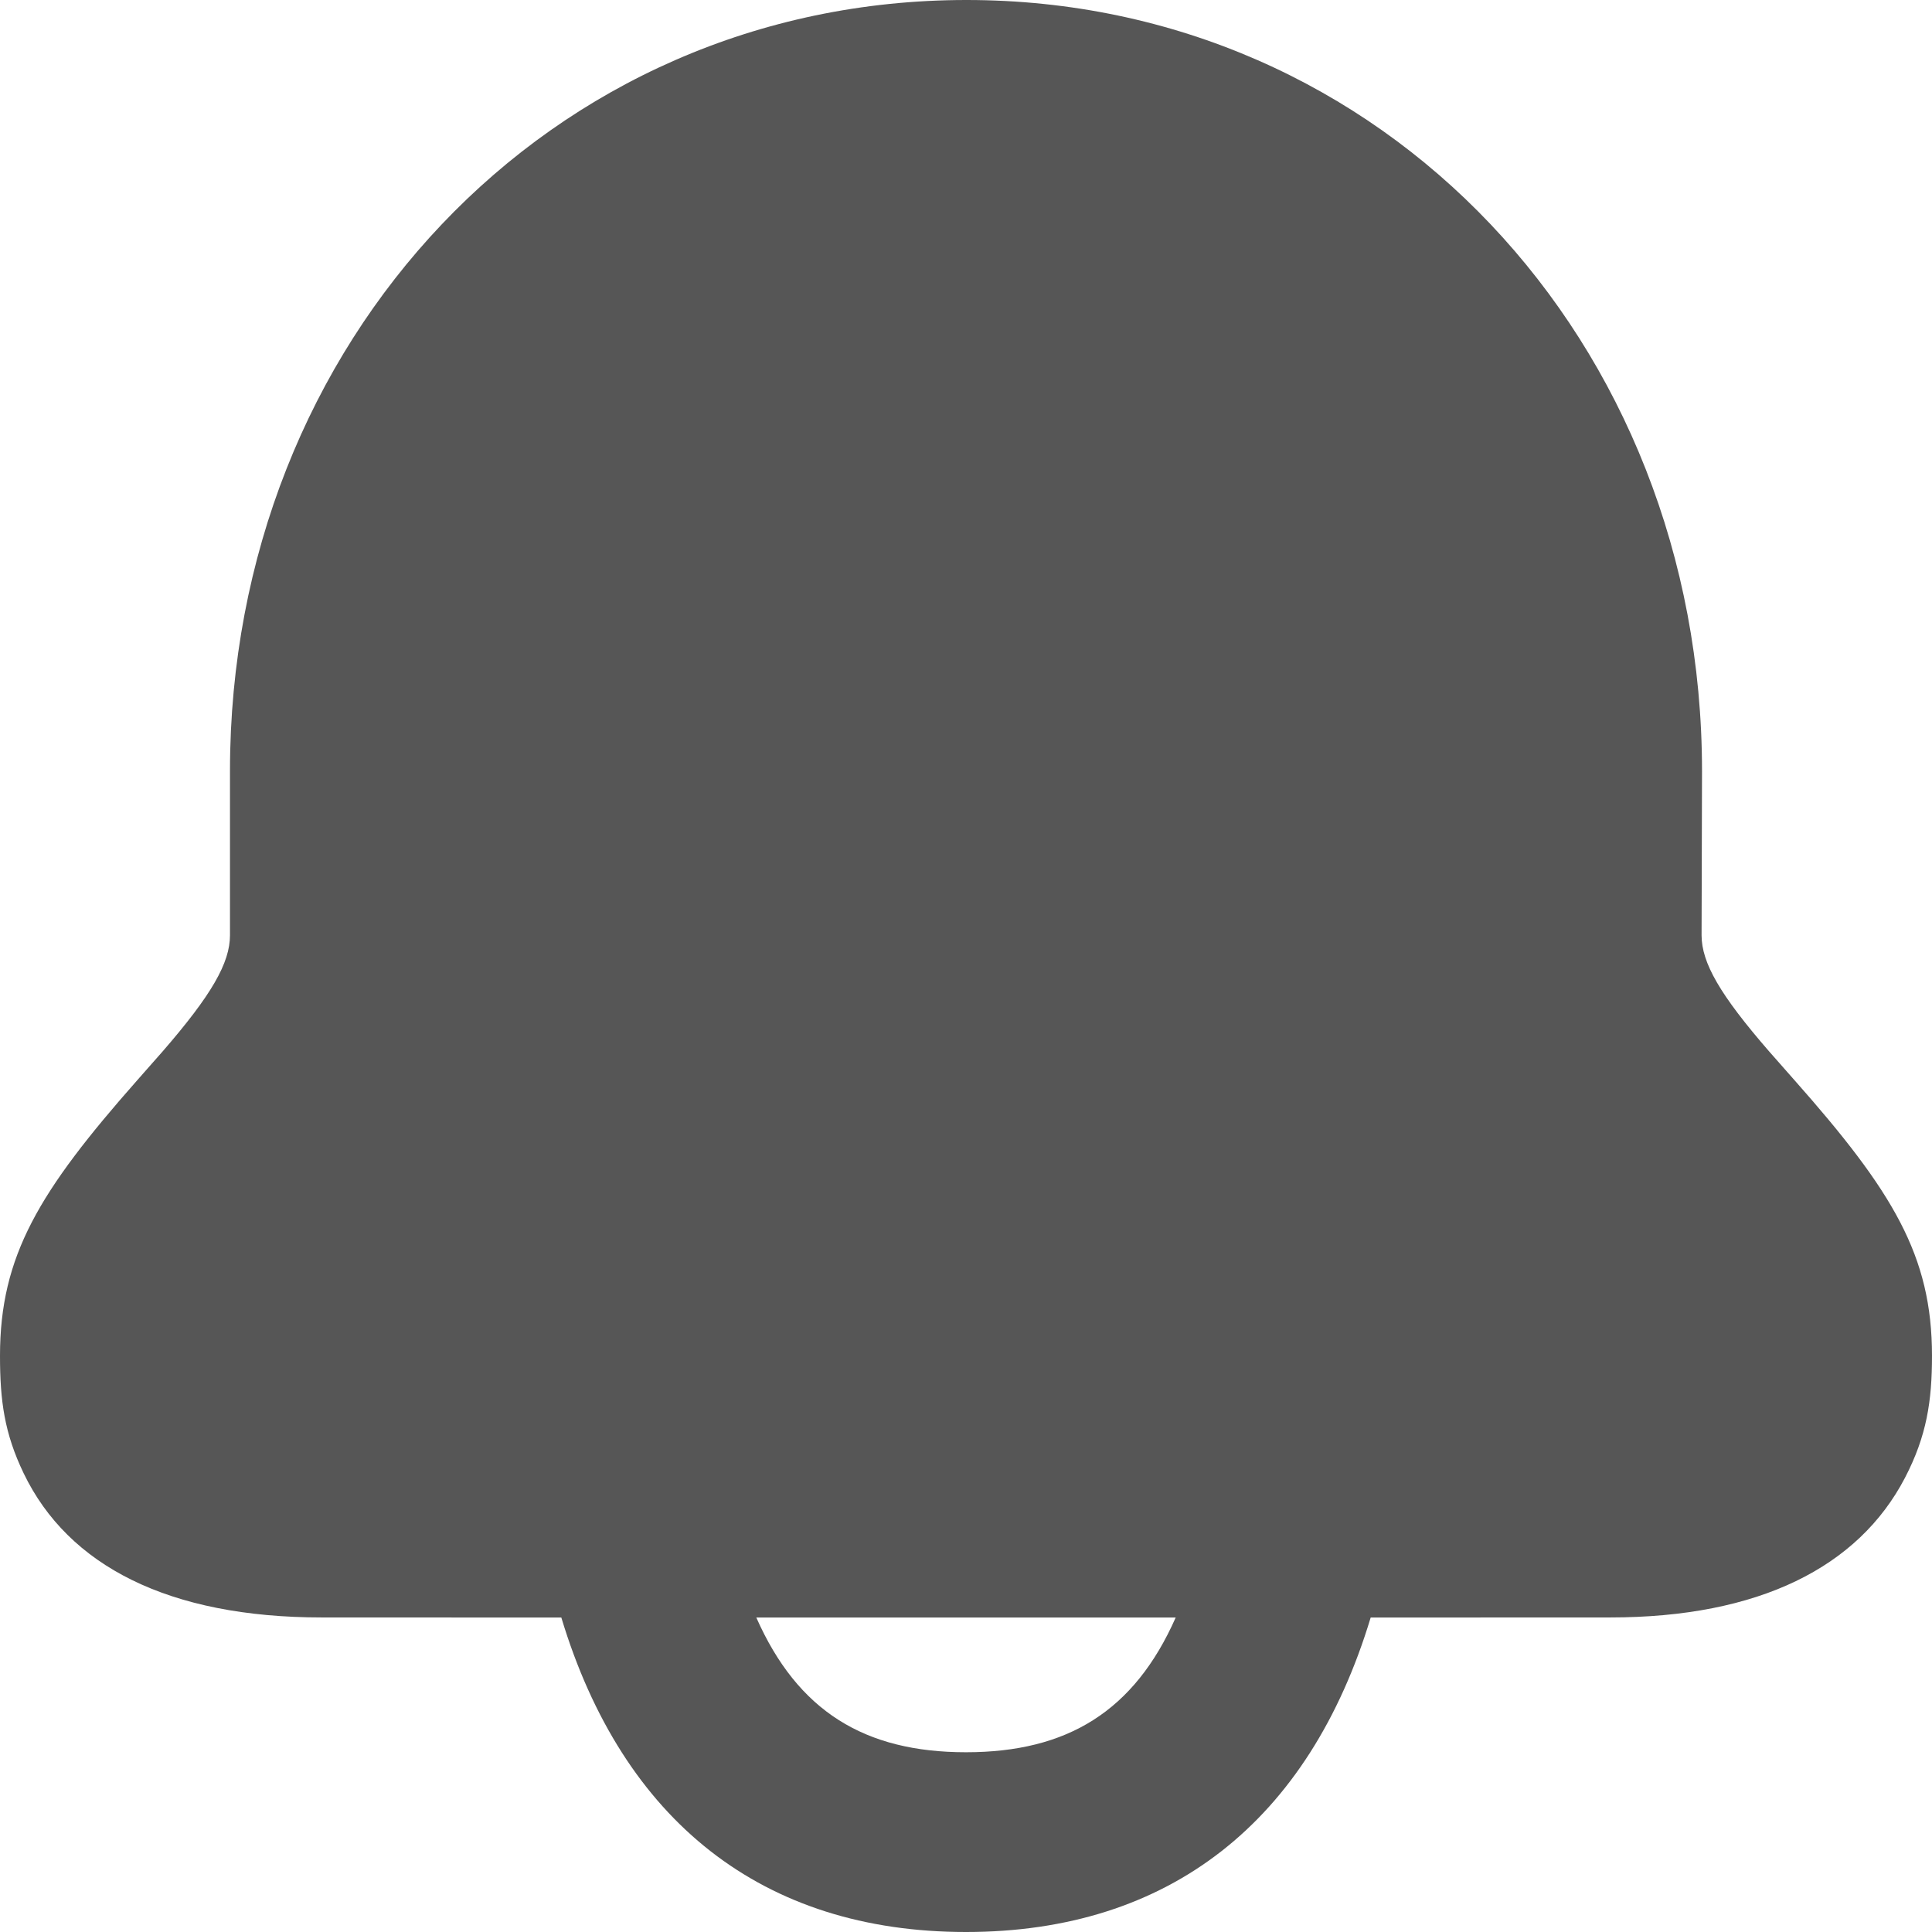 <svg width="26" height="26" viewBox="0 0 26 26" fill="none" xmlns="http://www.w3.org/2000/svg">
<path d="M13.006 0C18.616 0 22.905 4.588 22.905 10.378L22.899 12.587C22.9 12.958 23.146 13.388 23.813 14.155C23.897 14.251 23.976 14.341 24.148 14.535C25.473 16.032 26 16.899 26 18.246C26 18.852 25.93 19.323 25.636 19.888C25.009 21.091 23.67 21.767 21.667 21.767L18.446 21.768C17.619 24.506 15.739 26 13 26C10.261 26 8.381 24.506 7.554 21.768L4.333 21.767C2.272 21.767 0.919 21.073 0.319 19.828C0.059 19.288 0 18.85 0 18.246C0 16.9 0.526 16.033 1.848 14.536C2.02 14.341 2.099 14.252 2.183 14.156C2.85 13.388 3.095 12.958 3.095 12.585V10.374C3.095 4.59 7.394 0 13.006 0ZM15.822 21.768H10.178C10.736 23.029 11.636 23.581 13 23.581C14.364 23.581 15.264 23.029 15.822 21.768Z" fill="#565656"/>
</svg>
